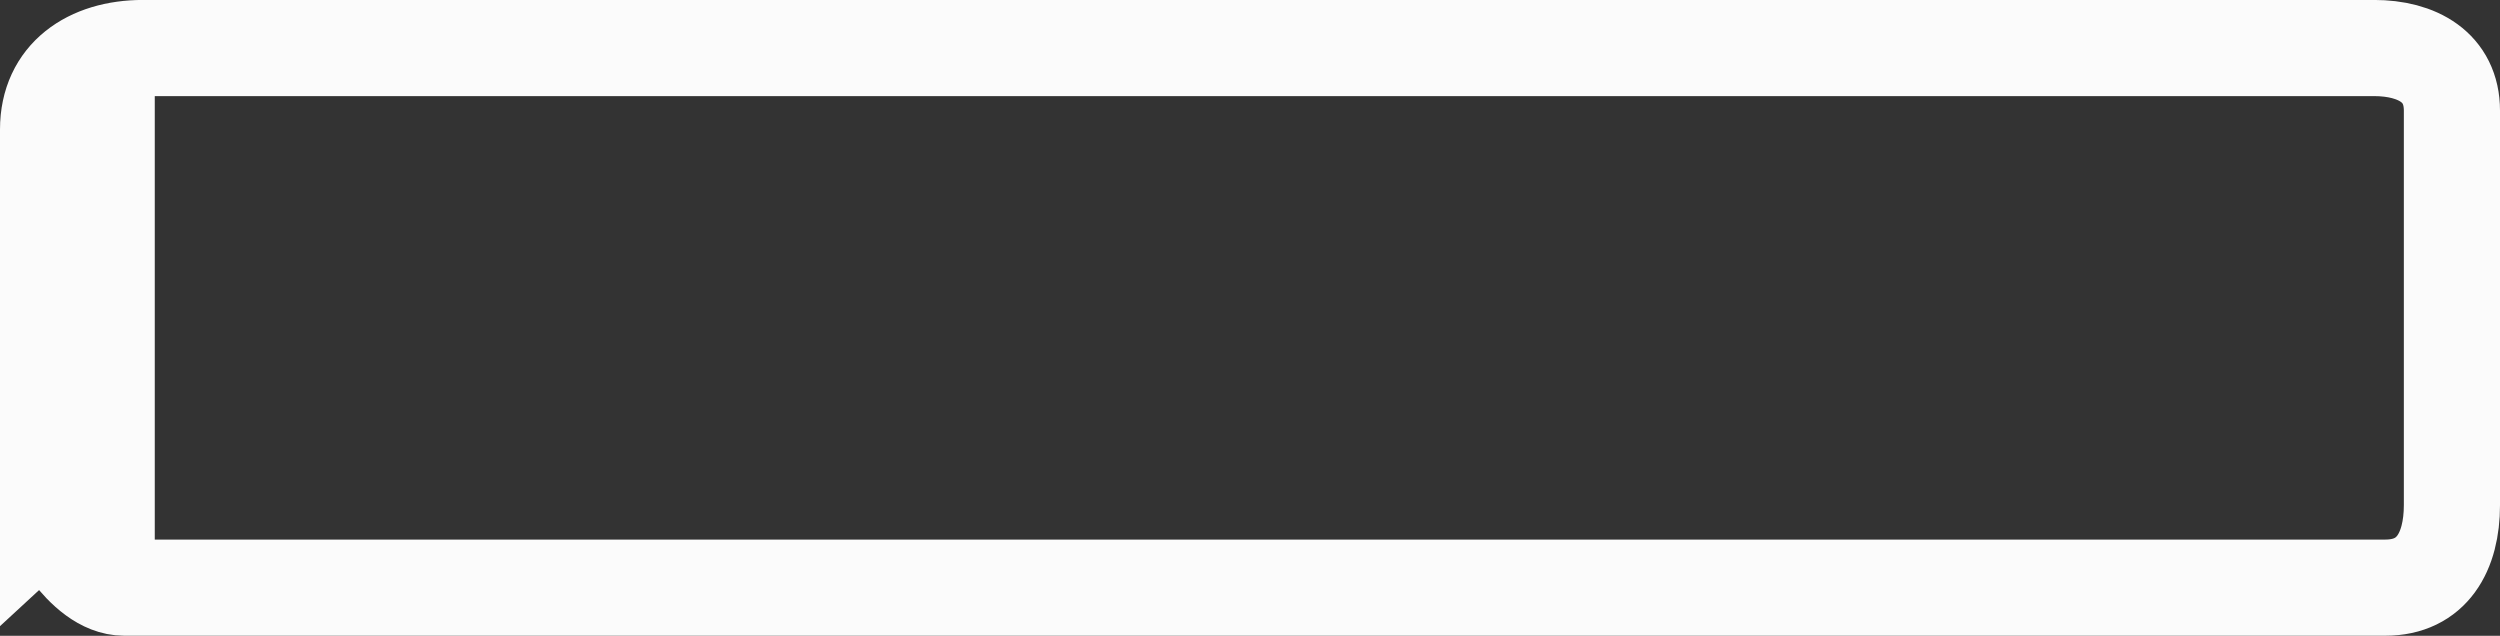 <svg version="1.1" xmlns="http://www.w3.org/2000/svg" xmlns:xlink="http://www.w3.org/1999/xlink" width="52" height="13.224" viewBox="0,0,52,13.224"><rect x="0" y="0" width="52" height="13.224" fill="#333333" stroke="none"/><g transform="translate(-214,-173.388)"><g data-paper-data="{&quot;isPaintingLayer&quot;:true}" fill-rule="nonzero" stroke-linecap="butt" stroke-linejoin="miter" stroke-miterlimit="10" stroke-dasharray="" stroke-dashoffset="0" style="mix-blend-mode: normal"><path d="M214.995,185.612v-11.224h0.005v11.224z" fill="#fbfbfb" stroke="none" stroke-width="0"/><path d="M215,184.128c0,-2.321 0,-6.686 0,-8.047c0,-1.113 0.86,-1.694 1.973,-1.694c4.765,0 38.567,0 46.406,0c0.902,0 1.621,0.401 1.621,1.303c0,1.247 0,5.709 0,8.203c0,0.973 -0.414,1.718 -1.386,1.718c-7.456,0 -42.617,0 -47.031,0c-0.893,0 -1.582,-1.484 -1.582,-1.484z" fill="none" stroke="#fbfbfb" stroke-width="2"/><path d="M215.29,185.459v-10.357h1.929v10.357z" fill="#fbfbfb" stroke="none" stroke-width="0"/></g></g></svg>